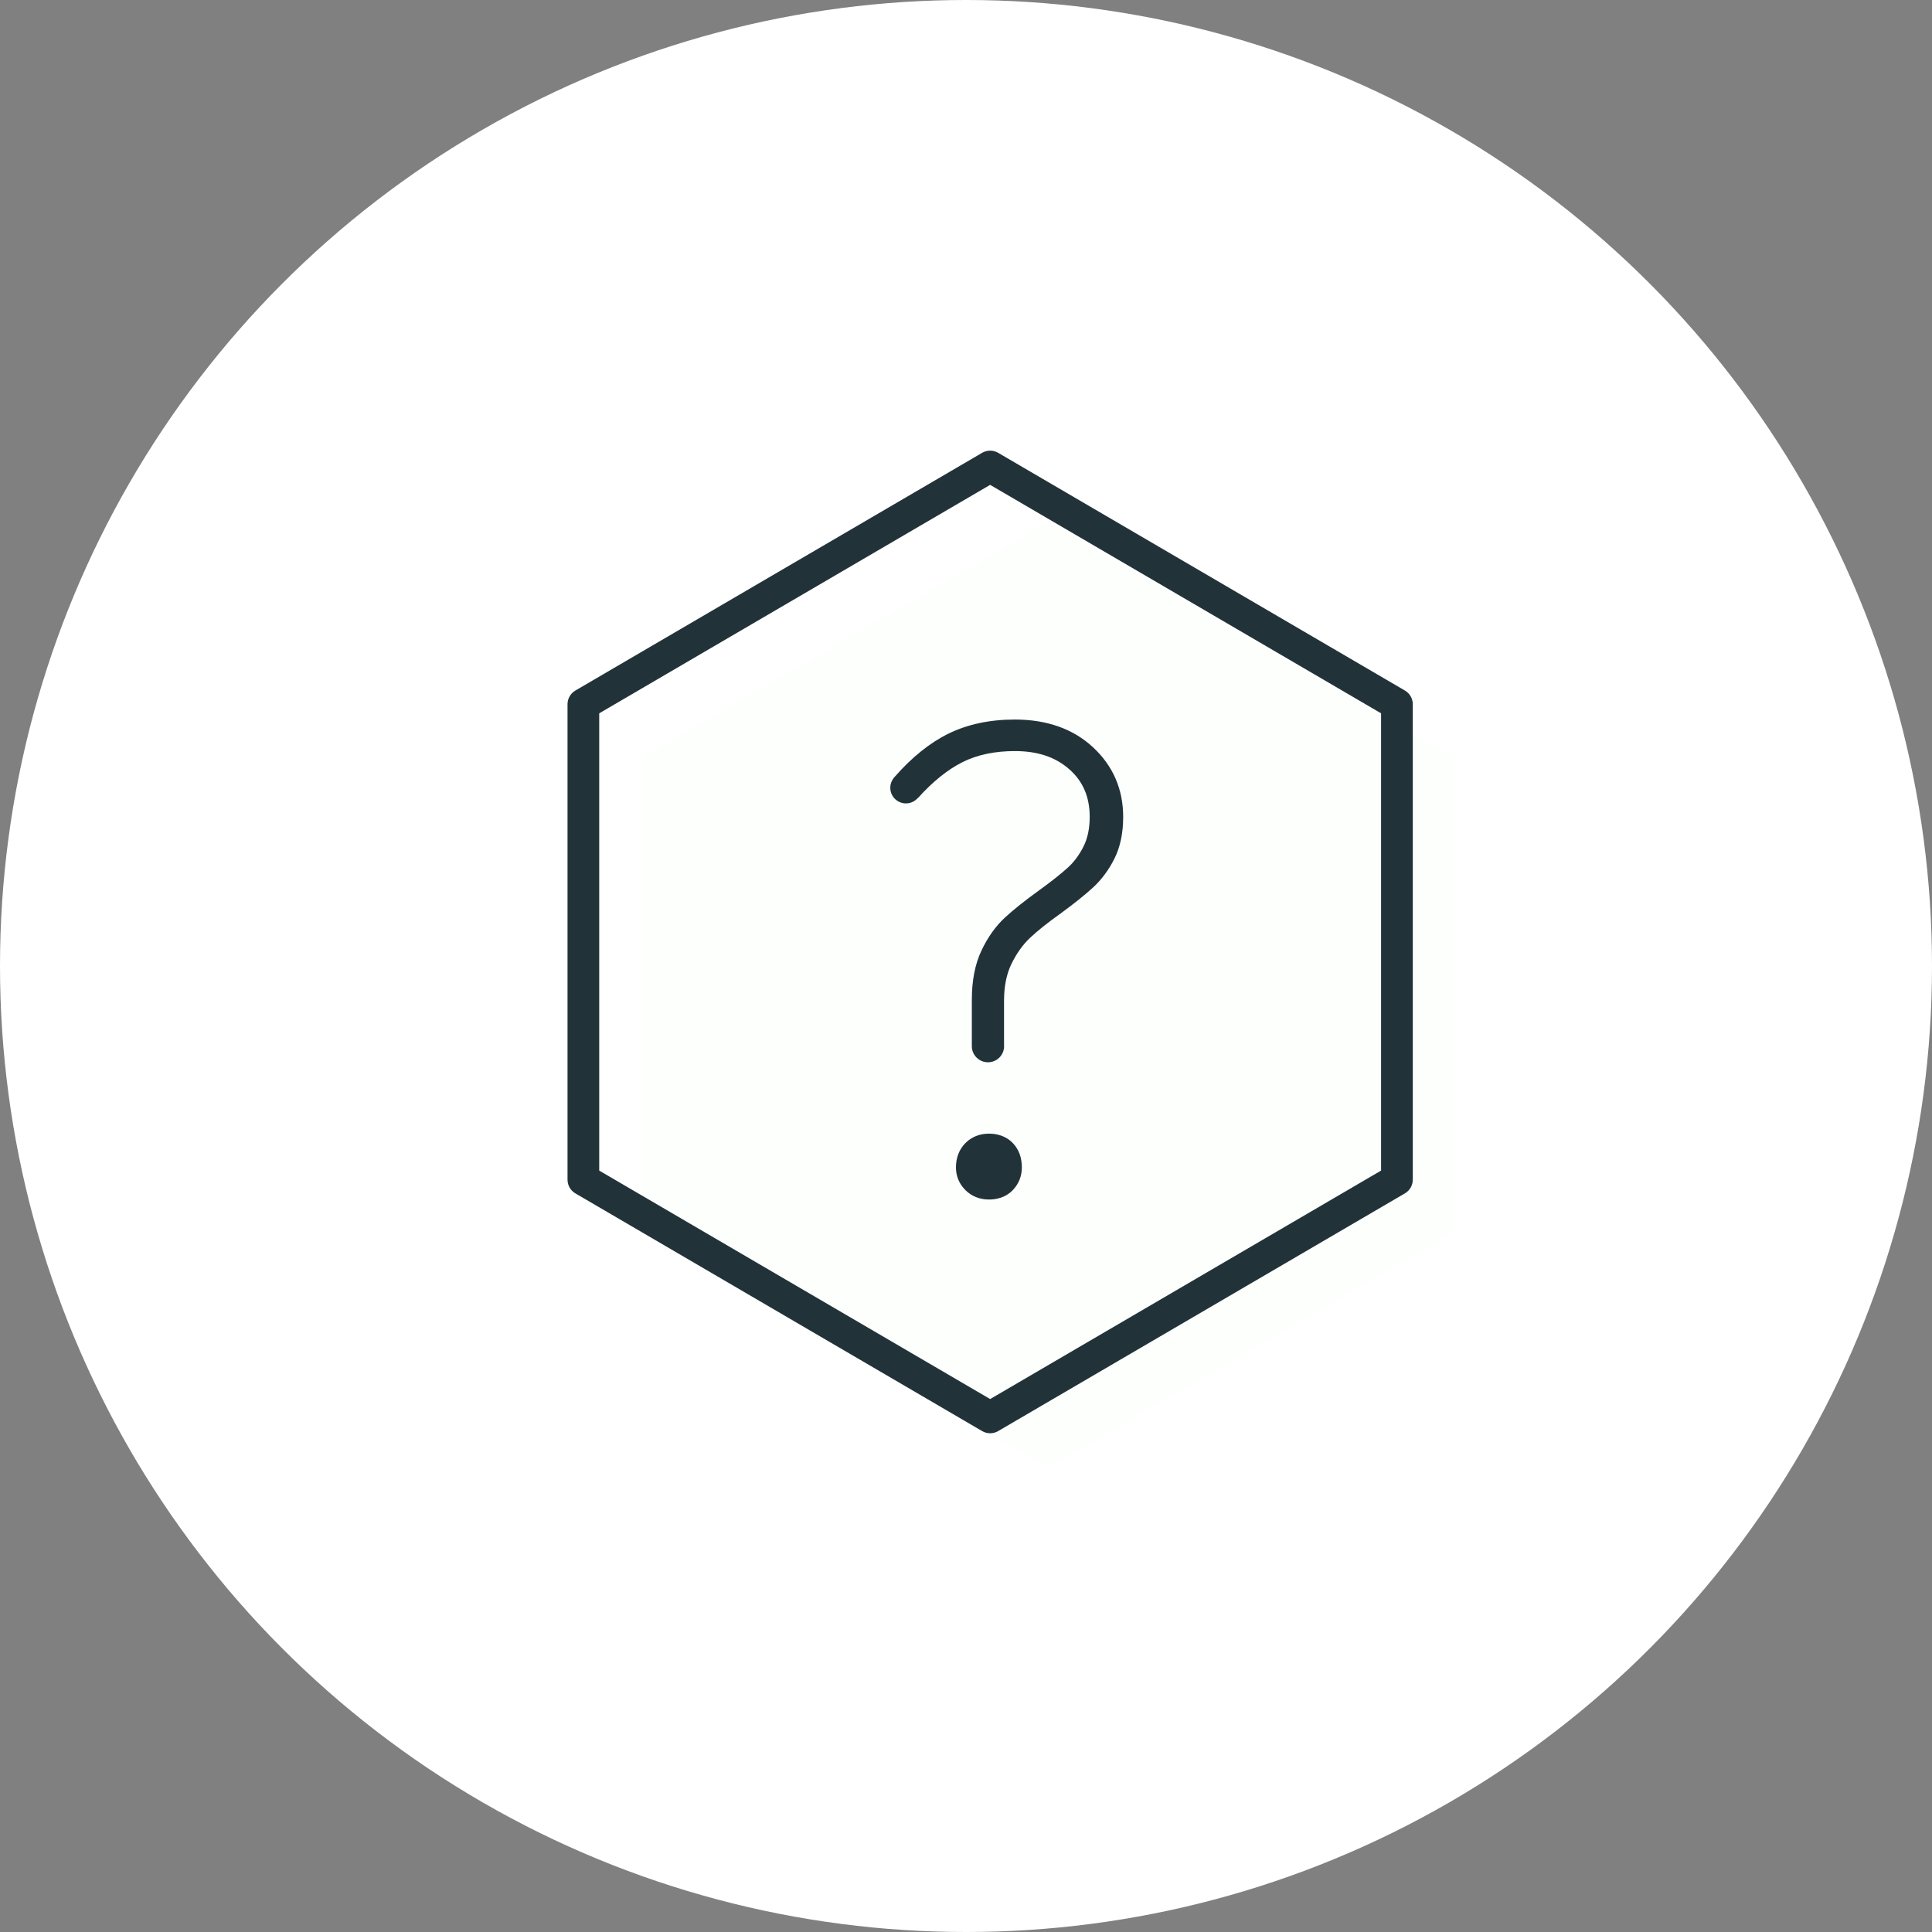 <svg width="160" height="160" viewBox="0 0 160 160" fill="none" xmlns="http://www.w3.org/2000/svg">
<rect x="0" y="0" width="160" height="160" fill="#808080" stroke="none"/>
<circle cx="80" cy="80" r="80" fill="white"/>

<path fill-rule="evenodd" clip-rule="evenodd" d="M86.812 121.321C86.592 121.321 86.372 121.264 86.175 121.15L53.751 102.309C53.362 102.084 53.125 101.671 53.125 101.224V63.543C53.125 63.097 53.362 62.684 53.751 62.459L86.175 43.618C86.569 43.389 87.056 43.389 87.45 43.618L119.874 62.459C120.262 62.684 120.5 63.097 120.5 63.543V101.224C120.5 101.671 120.262 102.084 119.874 102.309L87.45 121.15C87.253 121.264 87.032 121.321 86.812 121.321Z" fill="#E1FDE1" fill-opacity=".1"/>
<path fill-rule="evenodd" clip-rule="evenodd" d="M90.519 61.886C88.878 60.362 86.699 59.589 84.042 59.589C81.967 59.589 80.11 59.985 78.525 60.768C76.992 61.525 75.511 62.721 74.119 64.308C74.11 64.317 74.101 64.327 74.093 64.337C74.069 64.364 74.044 64.386 74.021 64.414C74.012 64.422 74.01 64.436 74.002 64.445C73.834 64.665 73.729 64.937 73.729 65.235C73.729 65.953 74.311 66.535 75.028 66.535C75.403 66.535 75.738 66.374 75.976 66.12C75.993 66.102 76.017 66.095 76.033 66.075C77.25 64.724 78.49 63.727 79.721 63.112C80.93 62.507 82.384 62.201 84.042 62.201C85.938 62.201 87.42 62.699 88.571 63.722C89.697 64.723 90.244 66.008 90.244 67.652C90.244 68.599 90.073 69.421 89.735 70.096C89.387 70.794 88.948 71.386 88.431 71.855C87.863 72.371 87.064 73.003 86.059 73.731C84.894 74.568 83.941 75.328 83.225 75.989C82.458 76.697 81.804 77.615 81.282 78.718C80.751 79.836 80.484 81.201 80.484 82.776V86.583C80.484 86.588 80.486 86.593 80.486 86.598C80.486 86.612 80.483 86.624 80.483 86.637C80.483 87.375 81.081 87.973 81.82 87.973C82.557 87.973 83.156 87.375 83.156 86.637C83.156 86.615 83.151 86.594 83.15 86.572V82.882C83.15 81.684 83.357 80.653 83.768 79.816C84.19 78.956 84.704 78.237 85.295 77.676C85.926 77.079 86.791 76.39 87.876 75.62C88.96 74.826 89.848 74.113 90.516 73.502C91.225 72.851 91.823 72.045 92.293 71.107C92.774 70.145 93.017 68.982 93.017 67.652C93.017 65.366 92.177 63.425 90.519 61.886ZM83.907 94.696C83.566 94.325 82.939 93.884 81.897 93.884C81.135 93.884 80.463 94.153 79.951 94.665C79.439 95.177 79.168 95.875 79.168 96.685C79.168 97.4 79.439 98.049 79.951 98.558C80.462 99.07 81.135 99.339 81.897 99.339C82.94 99.339 83.567 98.897 83.907 98.527C84.376 98.021 84.625 97.384 84.625 96.685C84.625 95.881 84.384 95.212 83.909 94.697C83.909 94.696 83.908 94.696 83.907 94.696ZM49.625 96.943L82 115.864L114.375 96.943V59.074L82 40.154L49.625 59.074V96.943ZM82 118.696C81.771 118.696 81.542 118.637 81.338 118.517L47.65 98.829C47.247 98.594 47 98.162 47 97.696V58.321C47 57.855 47.247 57.423 47.65 57.188L81.338 37.5C81.747 37.262 82.253 37.262 82.662 37.5L116.35 57.188C116.752 57.423 117 57.855 117 58.321V97.696C117 98.162 116.752 98.594 116.35 98.829L82.662 118.517C82.458 118.637 82.228 118.696 82 118.696Z" fill="#223239"/>
</svg>
